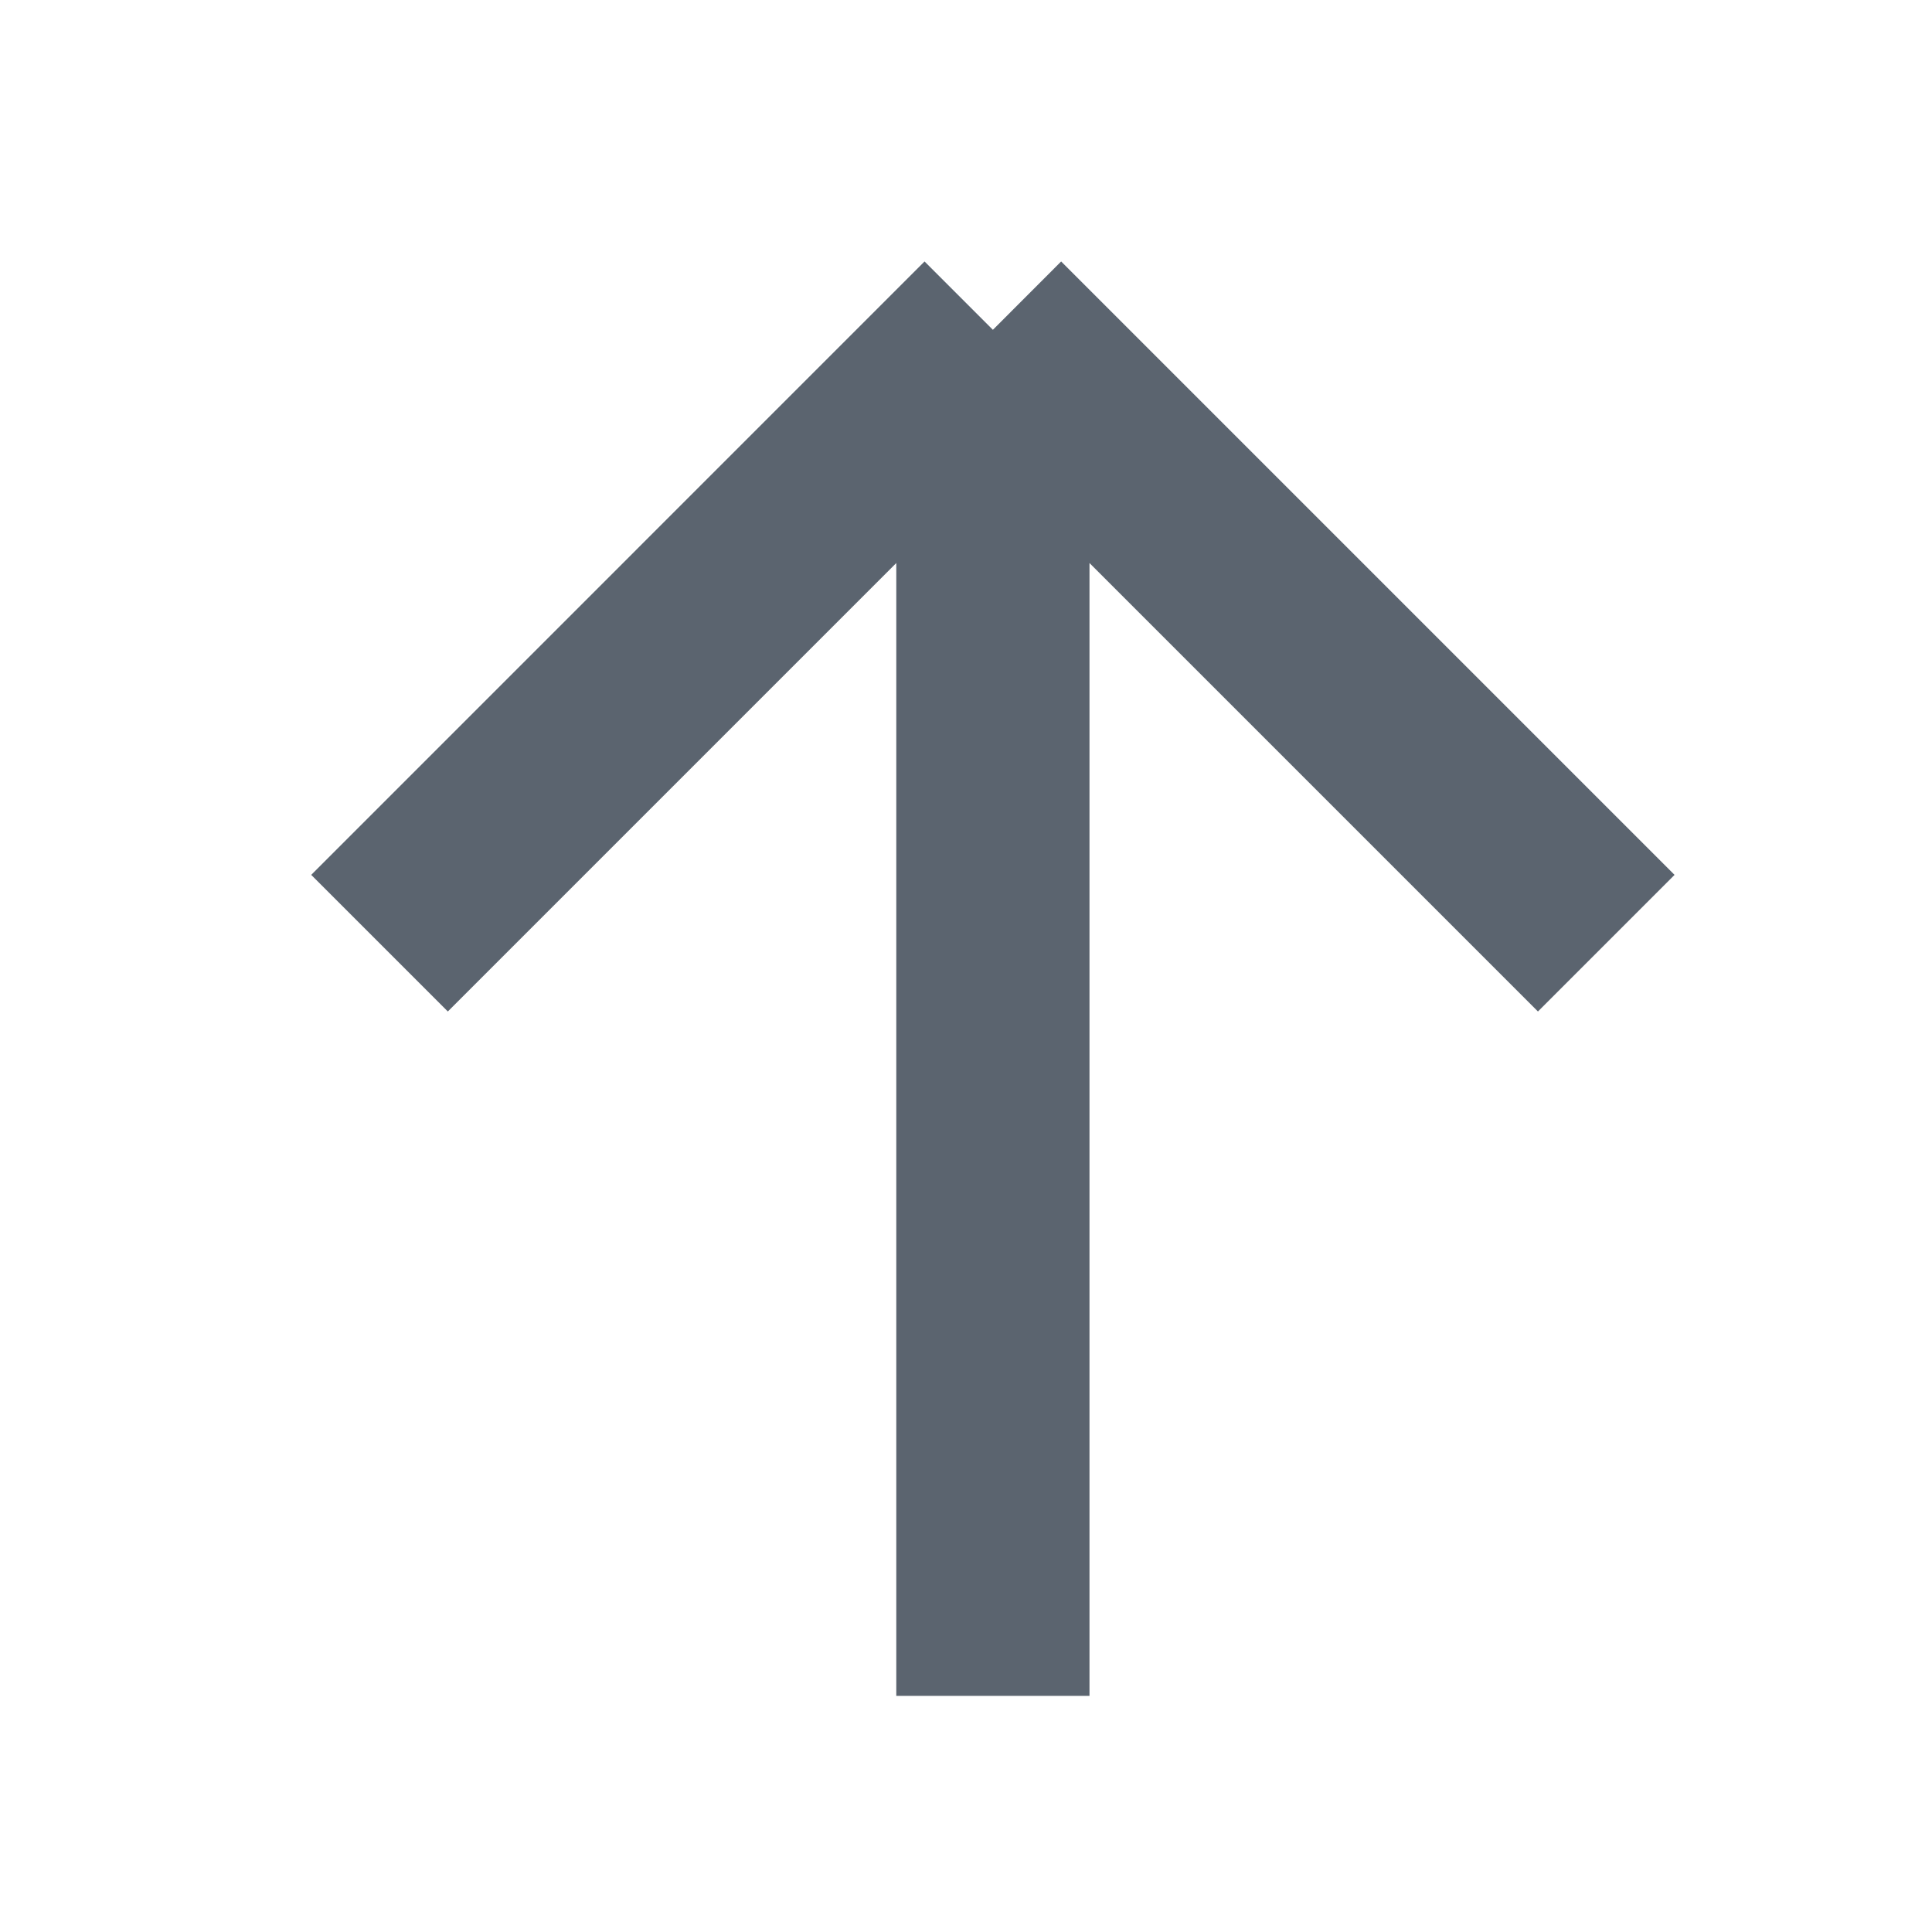 <svg width="24" height="24" viewBox="0 0 24 24" fill="none" xmlns="http://www.w3.org/2000/svg">
<path fill-rule="evenodd" clip-rule="evenodd" d="M11.134 6.994L5.563 12.565L3.866 10.868L11.485 3.248L12.334 4.097L13.182 3.248L20.802 10.868L19.105 12.565L13.534 6.994L13.534 21.067L11.134 21.067L11.134 6.994Z" fill="#5B646F"/>
</svg>
